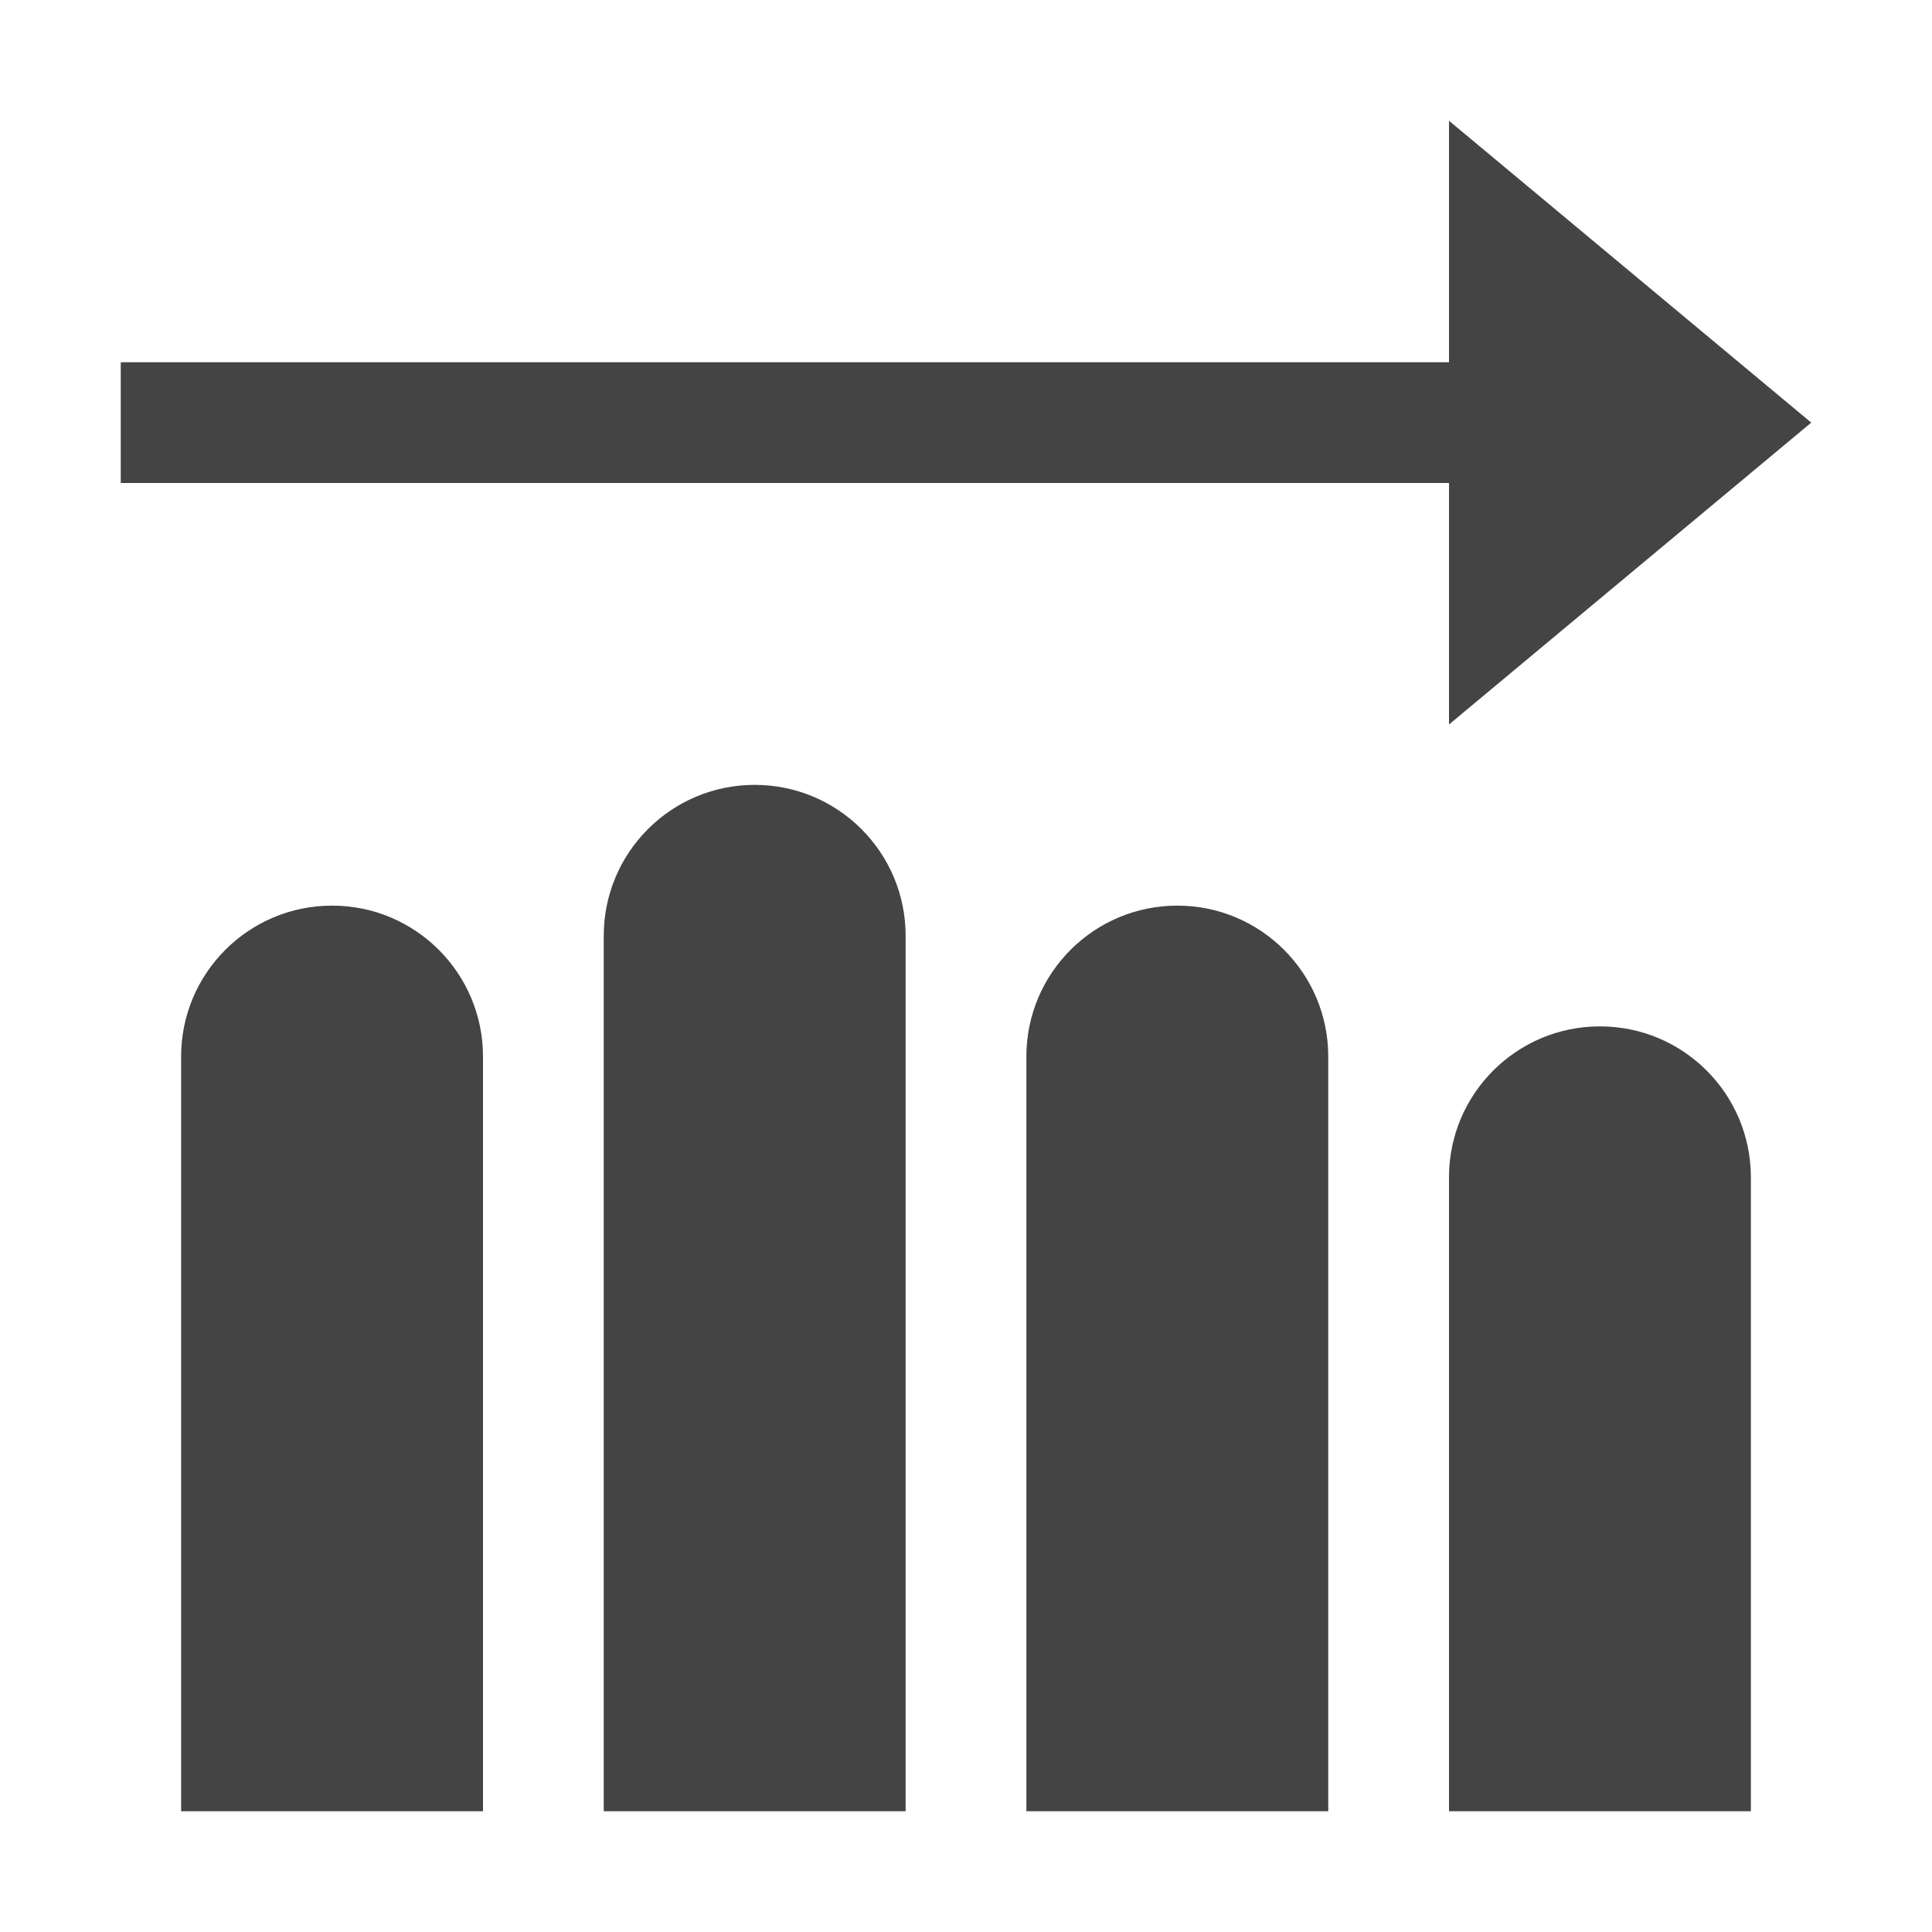 <?xml version="1.0" encoding="utf-8"?>
<!-- Generator: Adobe Illustrator 19.1.0, SVG Export Plug-In . SVG Version: 6.00 Build 0)  -->
<!DOCTYPE svg PUBLIC "-//W3C//DTD SVG 1.1//EN" "http://www.w3.org/Graphics/SVG/1.1/DTD/svg11.dtd">
<svg version="1.1" id="Layer_1" xmlns="http://www.w3.org/2000/svg" xmlns:xlink="http://www.w3.org/1999/xlink" x="0px" y="0px"
	 width="32px" height="32px" viewBox="0 0 32 32" enable-background="new 0 0 32 32" xml:space="preserve">
<path fill="#444444" d="M10,30V15.5c0-1.381,1.119-2.5,2.5-2.5H12.5c1.381,0,2.5,1.119,2.5,2.5V30H10z"/>
<path fill="#444444" d="M17,30V17.5c0-1.381,1.119-2.5,2.5-2.5h0c1.381,0,2.5,1.119,2.5,2.5V30H17z"/>
<path fill="#444444" d="M24,30V19.5c0-1.381,1.119-2.5,2.5-2.5h0c1.381,0,2.5,1.119,2.5,2.5V30H24z"/>
<path fill="#444444" d="M3,30V17.5C3,16.119,4.119,15,5.5,15h0C6.881,15,8,16.119,8,17.5V30H3z"/>
<polygon data-color="color-2" fill="#444444" points="30,7 24,2 24,6 2,6 2,8 24,8 24,12 "/>
</svg>
